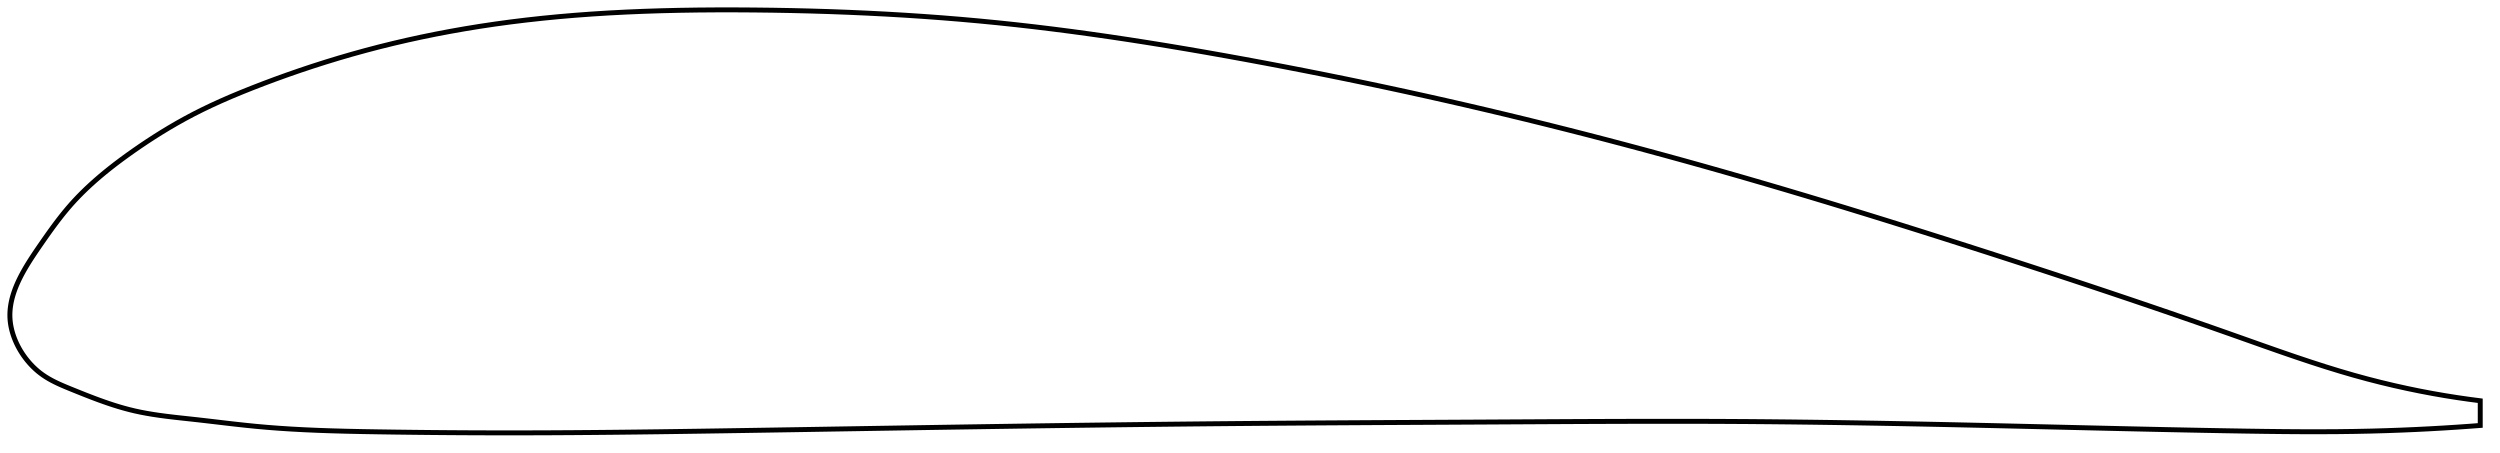 <?xml version="1.0" encoding="utf-8" ?>
<svg baseProfile="full" height="183.236" version="1.1" width="1012.058" xmlns="http://www.w3.org/2000/svg" xmlns:ev="http://www.w3.org/2001/xml-events" xmlns:xlink="http://www.w3.org/1999/xlink"><defs /><polygon fill="none" points="1004.058,162.236 999.775,161.678 994.802,160.963 989.79,160.167 984.73,159.286 979.616,158.317 974.44,157.252 969.19,156.087 963.858,154.814 958.429,153.425 952.888,151.907 947.218,150.253 941.395,148.46 935.395,146.526 929.194,144.452 922.766,142.241 916.089,139.899 909.143,137.438 901.919,134.881 894.428,132.249 886.692,129.557 878.746,126.814 870.628,124.037 862.381,121.24 854.048,118.436 845.669,115.639 837.277,112.859 828.899,110.103 820.553,107.376 812.25,104.68 803.991,102.014 795.773,99.376 787.586,96.764 779.424,94.176 771.281,91.613 763.153,89.074 755.034,86.559 746.921,84.069 738.813,81.603 730.707,79.164 722.602,76.751 714.499,74.366 706.398,72.011 698.3,69.687 690.207,67.395 682.122,65.137 674.044,62.913 665.974,60.723 657.913,58.568 649.859,56.447 641.812,54.362 633.769,52.312 625.729,50.296 617.689,48.315 609.645,46.368 601.594,44.454 593.531,42.573 585.454,40.725 577.361,38.908 569.251,37.123 561.126,35.37 552.986,33.649 544.837,31.962 536.683,30.308 528.531,28.689 520.39,27.107 512.267,25.562 504.174,24.057 496.121,22.593 488.119,21.174 480.174,19.804 472.291,18.486 464.471,17.222 456.715,16.013 449.018,14.862 441.379,13.77 433.79,12.736 426.244,11.763 418.734,10.85 411.25,9.998 403.78,9.208 396.314,8.48 388.839,7.812 381.346,7.203 373.83,6.65 366.285,6.153 358.708,5.709 351.1,5.319 343.462,4.981 335.8,4.694 328.121,4.459 320.435,4.273 312.756,4.135 305.098,4.045 297.479,4.0 289.916,4.004 282.426,4.061 275.02,4.176 267.708,4.35 260.499,4.586 253.397,4.886 246.405,5.252 239.524,5.685 232.755,6.186 226.096,6.756 219.545,7.394 213.099,8.102 206.755,8.88 200.509,9.728 194.357,10.646 188.296,11.633 182.322,12.687 176.431,13.807 170.618,14.994 164.878,16.247 159.207,17.566 153.6,18.952 148.051,20.405 142.56,21.923 137.13,23.504 131.772,25.14 126.499,26.825 121.329,28.55 116.282,30.303 111.376,32.073 106.628,33.849 102.052,35.619 97.661,37.379 93.457,39.131 89.437,40.883 85.588,42.639 81.9,44.409 78.356,46.198 74.943,48.012 71.646,49.849 68.457,51.706 65.372,53.575 62.39,55.45 59.512,57.323 56.738,59.184 54.072,61.026 51.514,62.842 49.069,64.629 46.737,66.385 44.517,68.112 42.406,69.812 40.397,71.486 38.486,73.138 36.669,74.77 34.938,76.385 33.291,77.985 31.721,79.574 30.226,81.153 28.8,82.726 27.44,84.294 26.136,85.857 24.882,87.415 23.674,88.966 22.506,90.507 21.375,92.034 20.28,93.544 19.217,95.034 18.184,96.5 17.181,97.938 16.205,99.347 15.259,100.722 14.347,102.064 13.473,103.373 12.638,104.649 11.844,105.894 11.091,107.109 10.379,108.296 9.708,109.457 9.077,110.594 8.486,111.709 7.934,112.803 7.419,113.878 6.943,114.936 6.503,115.979 6.1,117.007 5.732,118.022 5.4,119.025 5.104,120.018 4.842,121.001 4.616,121.977 4.424,122.946 4.268,123.908 4.147,124.866 4.062,125.821 4.012,126.773 4.0,127.723 4.025,128.673 4.089,129.624 4.192,130.576 4.332,131.529 4.51,132.484 4.726,133.441 4.978,134.398 5.267,135.357 5.592,136.316 5.955,137.275 6.355,138.234 6.792,139.192 7.268,140.149 7.782,141.104 8.336,142.055 8.93,143.003 9.566,143.945 10.244,144.88 10.966,145.807 11.733,146.723 12.547,147.626 13.41,148.513 14.322,149.381 15.285,150.225 16.302,151.041 17.373,151.825 18.5,152.576 19.685,153.296 20.926,153.989 22.226,154.658 23.584,155.308 24.999,155.944 26.471,156.574 27.996,157.204 29.571,157.844 31.193,158.5 32.864,159.17 34.582,159.851 36.348,160.54 38.164,161.233 40.029,161.927 41.943,162.616 43.909,163.295 45.926,163.961 47.999,164.606 50.131,165.225 52.327,165.812 54.594,166.36 56.941,166.864 59.378,167.327 61.916,167.753 64.564,168.148 67.336,168.517 70.245,168.868 73.302,169.211 76.52,169.559 79.903,169.93 83.454,170.335 87.172,170.77 91.054,171.227 95.099,171.694 99.306,172.157 103.678,172.6 108.228,173.005 112.973,173.369 117.932,173.691 123.126,173.971 128.578,174.211 134.308,174.411 140.338,174.577 146.684,174.712 153.35,174.825 160.326,174.926 167.586,175.017 175.093,175.094 182.808,175.156 190.69,175.202 198.706,175.229 206.832,175.236 215.062,175.224 223.39,175.193 231.813,175.144 240.326,175.078 248.923,174.997 257.598,174.901 266.346,174.793 275.16,174.674 284.033,174.546 292.957,174.41 301.926,174.27 310.932,174.126 319.968,173.98 329.027,173.833 338.102,173.684 347.189,173.536 356.282,173.388 365.377,173.24 374.47,173.094 383.558,172.95 392.639,172.809 401.713,172.671 410.777,172.537 419.832,172.406 428.879,172.281 437.916,172.159 446.947,172.043 455.97,171.931 464.988,171.826 474.003,171.725 483.016,171.631 492.029,171.543 501.045,171.462 510.066,171.387 519.096,171.319 528.136,171.256 537.187,171.197 546.25,171.143 555.323,171.092 564.405,171.043 573.494,170.996 582.584,170.949 591.672,170.902 600.752,170.854 609.817,170.804 618.861,170.754 627.878,170.705 636.863,170.66 645.815,170.62 654.732,170.588 663.614,170.566 672.463,170.555 681.281,170.556 690.071,170.573 698.84,170.607 707.592,170.659 716.334,170.731 725.073,170.82 733.813,170.927 742.561,171.048 751.321,171.185 760.096,171.334 768.889,171.496 777.704,171.669 786.541,171.851 795.402,172.043 804.288,172.241 813.197,172.446 822.129,172.655 831.074,172.866 840.021,173.078 848.955,173.287 857.854,173.493 866.696,173.692 875.455,173.882 884.101,174.062 892.609,174.229 900.952,174.382 909.106,174.52 917.052,174.635 924.775,174.721 932.263,174.769 939.513,174.776 946.523,174.736 953.294,174.649 959.832,174.514 966.142,174.334 972.232,174.115 978.113,173.86 983.794,173.574 989.284,173.261 994.594,172.923 999.733,172.564 1004.058,172.236" stroke="black" stroke-width="2.0" /></svg>